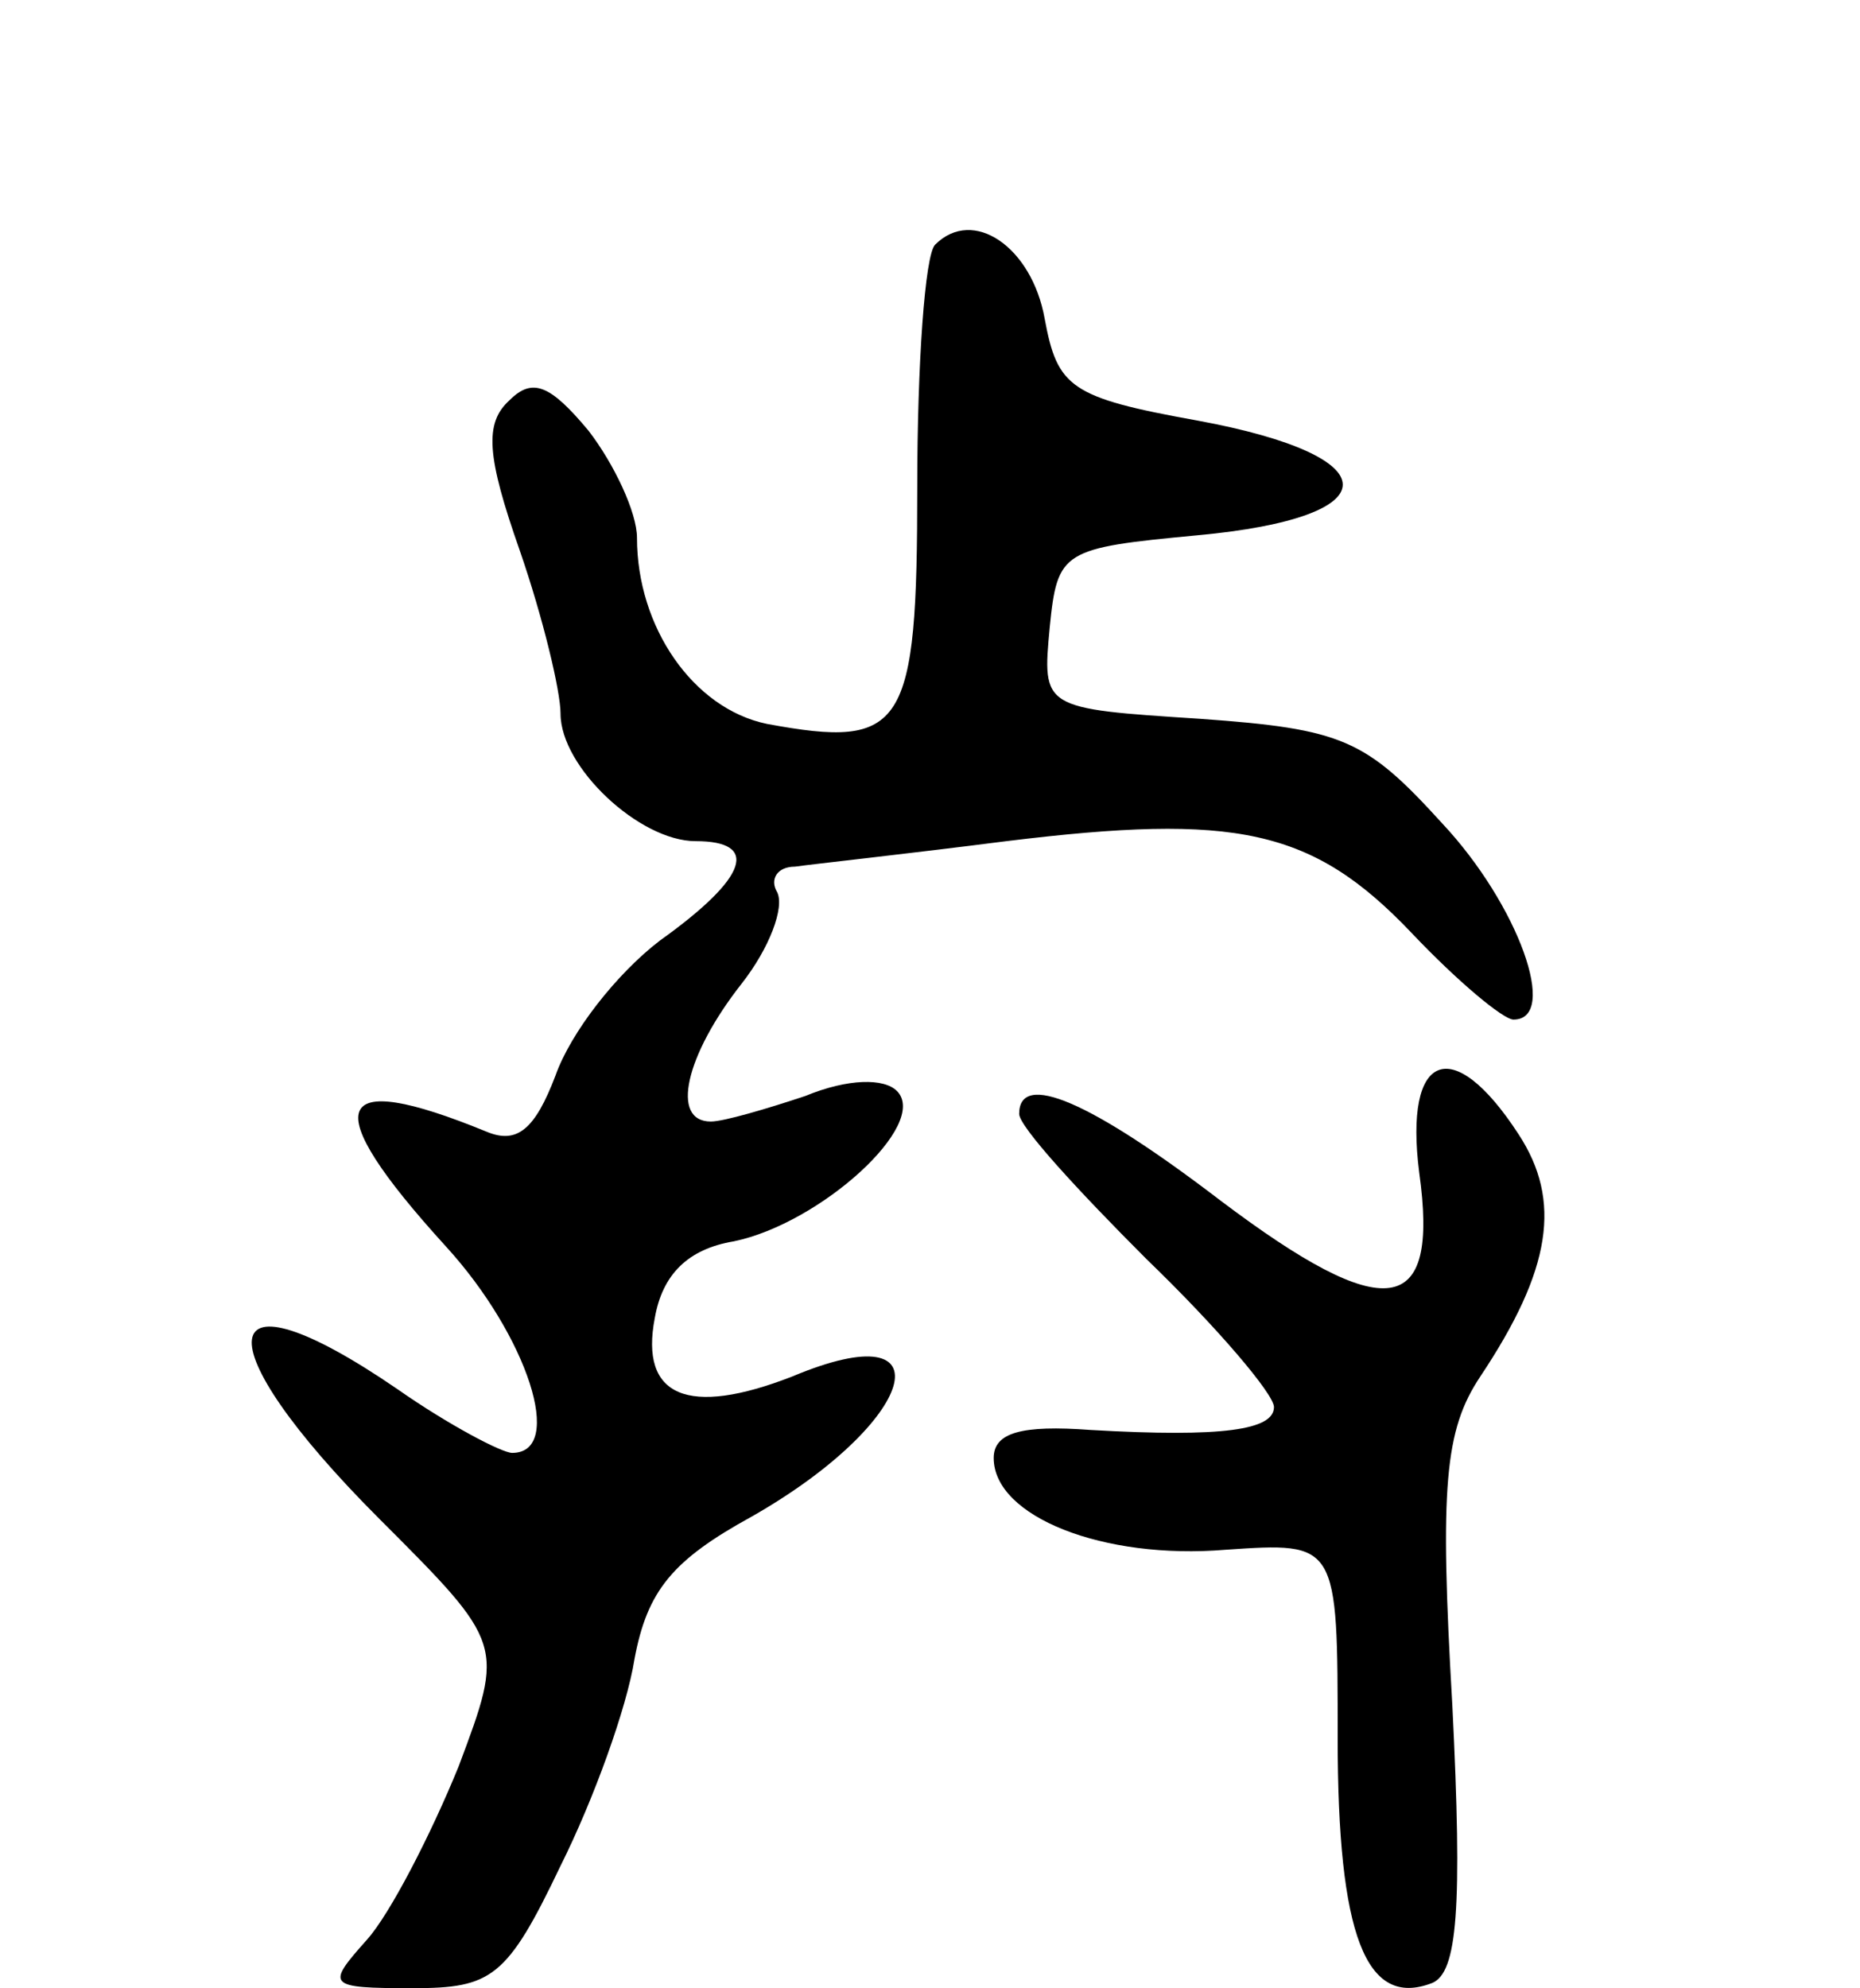 <svg version="1.0" xmlns="http://www.w3.org/2000/svg"
 width="73pt" height="78pt" viewBox="0 0 73 78"
 preserveAspectRatio="xMidYMid meet">
<g transform="translate(0,78) scale(0.1,-0.1)"
fill="#000000" stroke="none">
<path d="M367 684 c-4 -4 -7 -47 -7 -95 0 -95 -5 -103 -59 -93 -29 6 -51 38
-51 73 0 10 -9 29 -19 42 -15 18 -22 21 -31 12 -10 -9 -9 -22 4 -59 9 -26 16
-55 16 -64 0 -21 31 -50 53 -50 25 0 21 -14 -14 -39 -17 -13 -35 -36 -41 -53
-8 -21 -15 -27 -27 -22 -61 25 -67 11 -16 -45 32 -35 47 -81 26 -81 -4 0 -25
11 -45 25 -73 50 -77 19 -7 -51 49 -49 49 -49 31 -97 -11 -27 -27 -58 -36 -68
-16 -18 -16 -19 18 -19 31 0 37 4 58 48 13 26 26 62 29 81 5 27 15 39 46 56
65 37 78 81 16 55 -41 -16 -60 -8 -54 23 3 17 13 27 31 30 34 7 77 46 64 59
-5 5 -19 5 -36 -2 -15 -5 -32 -10 -37 -10 -16 0 -10 26 12 54 11 14 17 30 14
36 -3 5 0 10 7 10 7 1 44 5 83 10 90 11 120 5 159 -36 18 -19 36 -34 40 -34
18 0 2 45 -28 77 -30 33 -39 37 -95 41 -62 4 -62 4 -59 36 3 30 5 31 58 36 76
7 76 31 0 45 -50 9 -55 13 -60 40 -5 28 -28 44 -43 29z"/>
<path d="M557 320 c8 -57 -13 -60 -78 -11 -51 39 -79 51 -79 34 0 -5 23 -30
50 -57 28 -27 50 -53 50 -58 0 -9 -20 -12 -72 -9 -27 2 -38 -1 -38 -11 0 -23
43 -40 91 -36 44 3 44 3 44 -74 0 -77 11 -106 37 -96 10 4 12 29 8 109 -5 86
-3 108 11 129 28 42 32 69 15 95 -26 40 -45 32 -39 -15z"/>
</g>
</svg>
